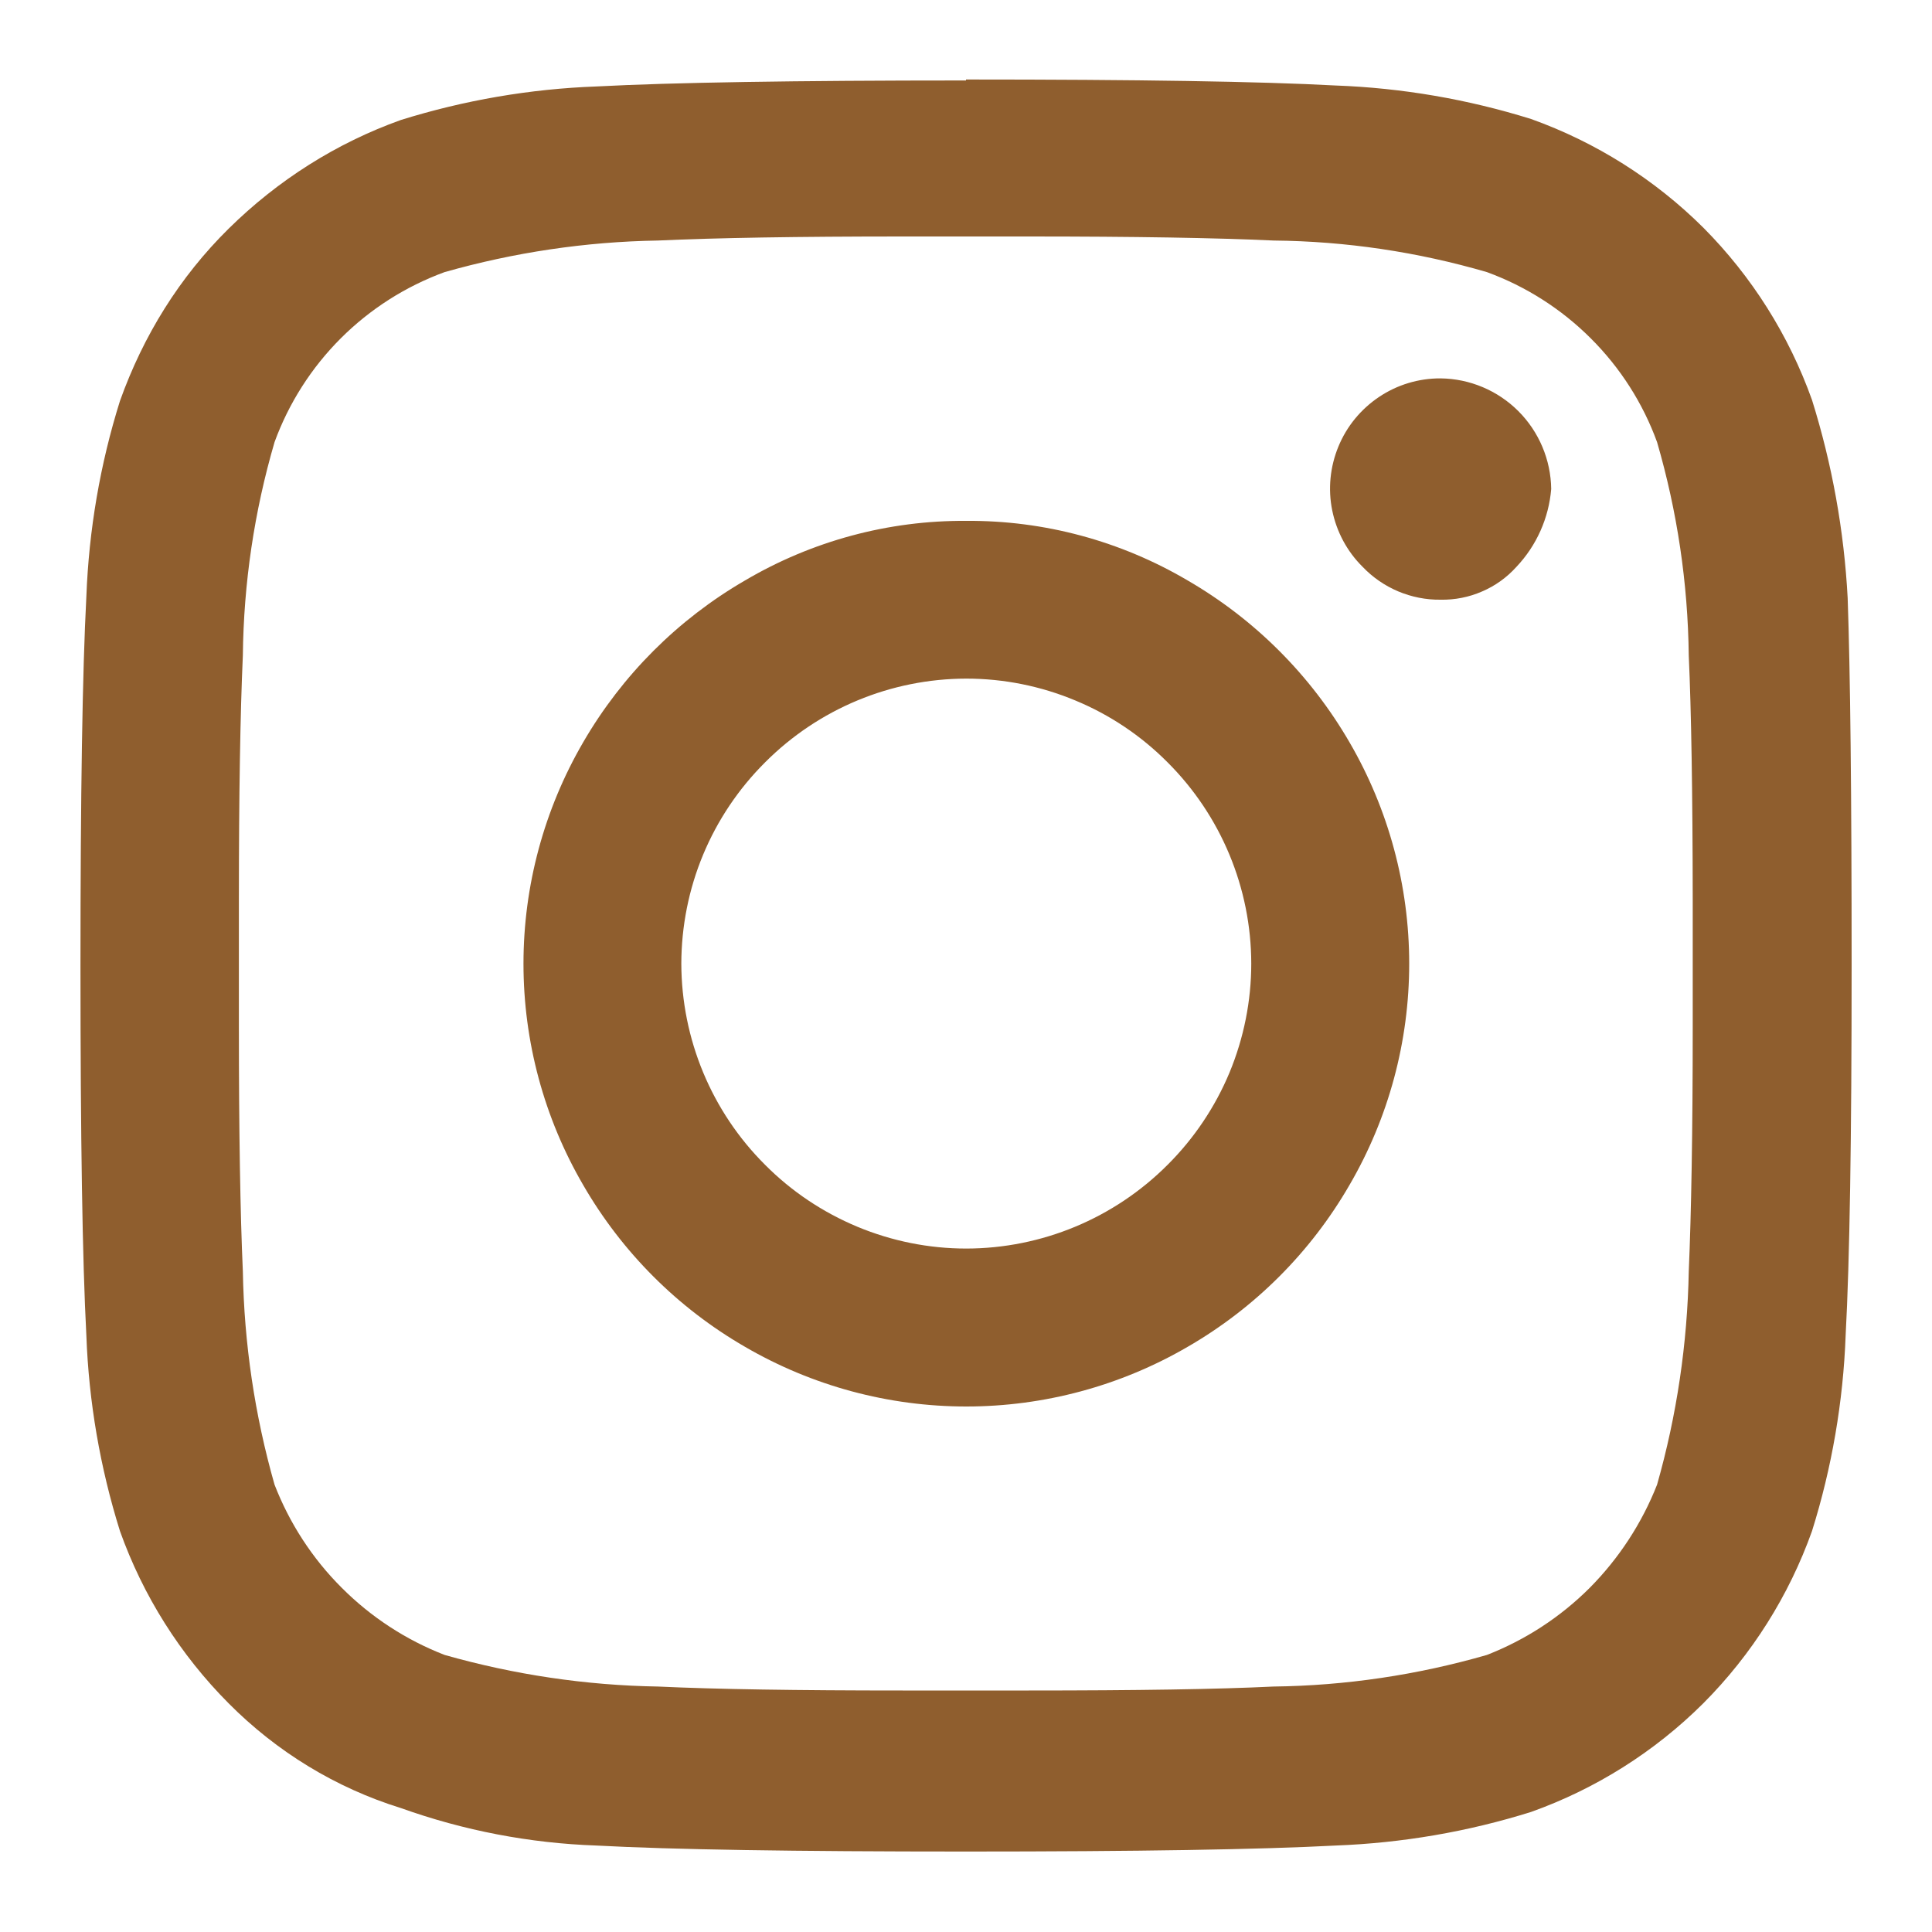 <svg width="20" height="20" viewBox="0 0 20 20" fill="none" xmlns="http://www.w3.org/2000/svg">
<g clip-path="url(#clip0_46_142)">
<path d="M10 0.833C8.225 0.833 6.95 0.854 6.175 0.895C5.488 0.92 4.807 1.037 4.15 1.242C3.481 1.481 2.875 1.866 2.367 2.367C1.858 2.869 1.483 3.475 1.242 4.15C1.036 4.806 0.92 5.487 0.894 6.175C0.853 6.953 0.833 8.225 0.833 10C0.833 11.775 0.853 13.05 0.894 13.825C0.919 14.512 1.036 15.192 1.242 15.85C1.481 16.52 1.865 17.129 2.367 17.633C2.863 18.133 3.475 18.508 4.15 18.717C4.801 18.95 5.483 19.081 6.175 19.105C6.953 19.147 8.225 19.167 10 19.167C11.775 19.167 13.05 19.146 13.825 19.105C14.512 19.079 15.193 18.963 15.85 18.757C16.52 18.518 17.129 18.134 17.633 17.632C18.135 17.128 18.519 16.519 18.758 15.849C18.964 15.192 19.081 14.507 19.106 13.824C19.148 13.047 19.168 11.774 19.168 9.999C19.168 8.224 19.154 6.957 19.127 6.191C19.09 5.495 18.966 4.806 18.758 4.141C18.519 3.471 18.135 2.862 17.633 2.357C17.129 1.856 16.52 1.472 15.85 1.232C15.193 1.027 14.512 0.91 13.825 0.885C13.047 0.843 11.775 0.823 10 0.823V0.833ZM9.345 17.5C8.253 17.5 7.412 17.487 6.812 17.459C6.064 17.447 5.322 17.336 4.603 17.132C4.203 16.977 3.84 16.74 3.537 16.436C3.233 16.133 2.997 15.769 2.842 15.369C2.637 14.65 2.527 13.908 2.514 13.161C2.487 12.561 2.473 11.711 2.473 10.627V9.319C2.473 8.227 2.487 7.386 2.514 6.786C2.522 6.038 2.632 5.295 2.842 4.577C2.989 4.174 3.223 3.807 3.527 3.503C3.831 3.199 4.198 2.965 4.602 2.817C5.32 2.613 6.063 2.502 6.81 2.49C7.41 2.462 8.26 2.448 9.343 2.448H10.652C11.743 2.448 12.585 2.462 13.185 2.49C13.933 2.497 14.676 2.608 15.393 2.817C15.797 2.965 16.164 3.199 16.468 3.503C16.773 3.807 17.007 4.173 17.154 4.577C17.363 5.296 17.473 6.036 17.482 6.786C17.508 7.359 17.522 8.203 17.523 9.319V10.627C17.523 11.719 17.508 12.561 17.482 13.161C17.468 13.908 17.358 14.652 17.154 15.369C16.997 15.768 16.76 16.131 16.458 16.436C16.155 16.739 15.792 16.976 15.392 17.132C14.674 17.339 13.931 17.45 13.183 17.459C12.611 17.487 11.767 17.5 10.65 17.5H9.342H9.345ZM14.912 3.917C14.685 3.916 14.464 3.983 14.276 4.109C14.088 4.235 13.941 4.413 13.855 4.623C13.769 4.832 13.746 5.062 13.791 5.283C13.836 5.505 13.945 5.709 14.106 5.868C14.21 5.977 14.335 6.063 14.474 6.122C14.613 6.18 14.762 6.21 14.912 6.208C15.06 6.211 15.207 6.182 15.342 6.123C15.478 6.065 15.599 5.978 15.698 5.868C15.906 5.648 16.033 5.364 16.058 5.062C16.054 4.76 15.932 4.47 15.718 4.256C15.504 4.042 15.214 3.92 14.912 3.917ZM10.003 5.392C9.198 5.386 8.406 5.6 7.712 6.009C7.017 6.412 6.44 6.989 6.037 7.684C5.632 8.38 5.419 9.171 5.419 9.976C5.419 10.781 5.632 11.572 6.037 12.267C6.439 12.963 7.016 13.54 7.712 13.942C8.408 14.347 9.198 14.56 10.003 14.56C10.808 14.56 11.599 14.347 12.295 13.942C12.991 13.54 13.568 12.963 13.97 12.267C14.375 11.572 14.588 10.781 14.588 9.976C14.588 9.171 14.375 8.38 13.97 7.684C13.567 6.989 12.99 6.412 12.295 6.009C11.601 5.6 10.809 5.386 10.003 5.392ZM10.003 12.925C9.616 12.925 9.233 12.848 8.875 12.699C8.518 12.55 8.193 12.333 7.92 12.058C7.366 11.506 7.055 10.757 7.053 9.975C7.054 9.588 7.13 9.204 7.279 8.847C7.428 8.489 7.646 8.165 7.92 7.892C8.472 7.338 9.222 7.026 10.003 7.025C10.391 7.025 10.774 7.102 11.131 7.251C11.489 7.399 11.814 7.617 12.087 7.892C12.64 8.444 12.952 9.193 12.953 9.975C12.953 10.362 12.876 10.745 12.728 11.103C12.579 11.46 12.361 11.785 12.087 12.058C11.534 12.612 10.785 12.924 10.003 12.925Z" fill="#8F5E2E"/>
</g>
<defs>
<clipPath id="clip0_46_142">
<rect width="20" height="20" fill="white"/>
</clipPath>
</defs>
</svg>
